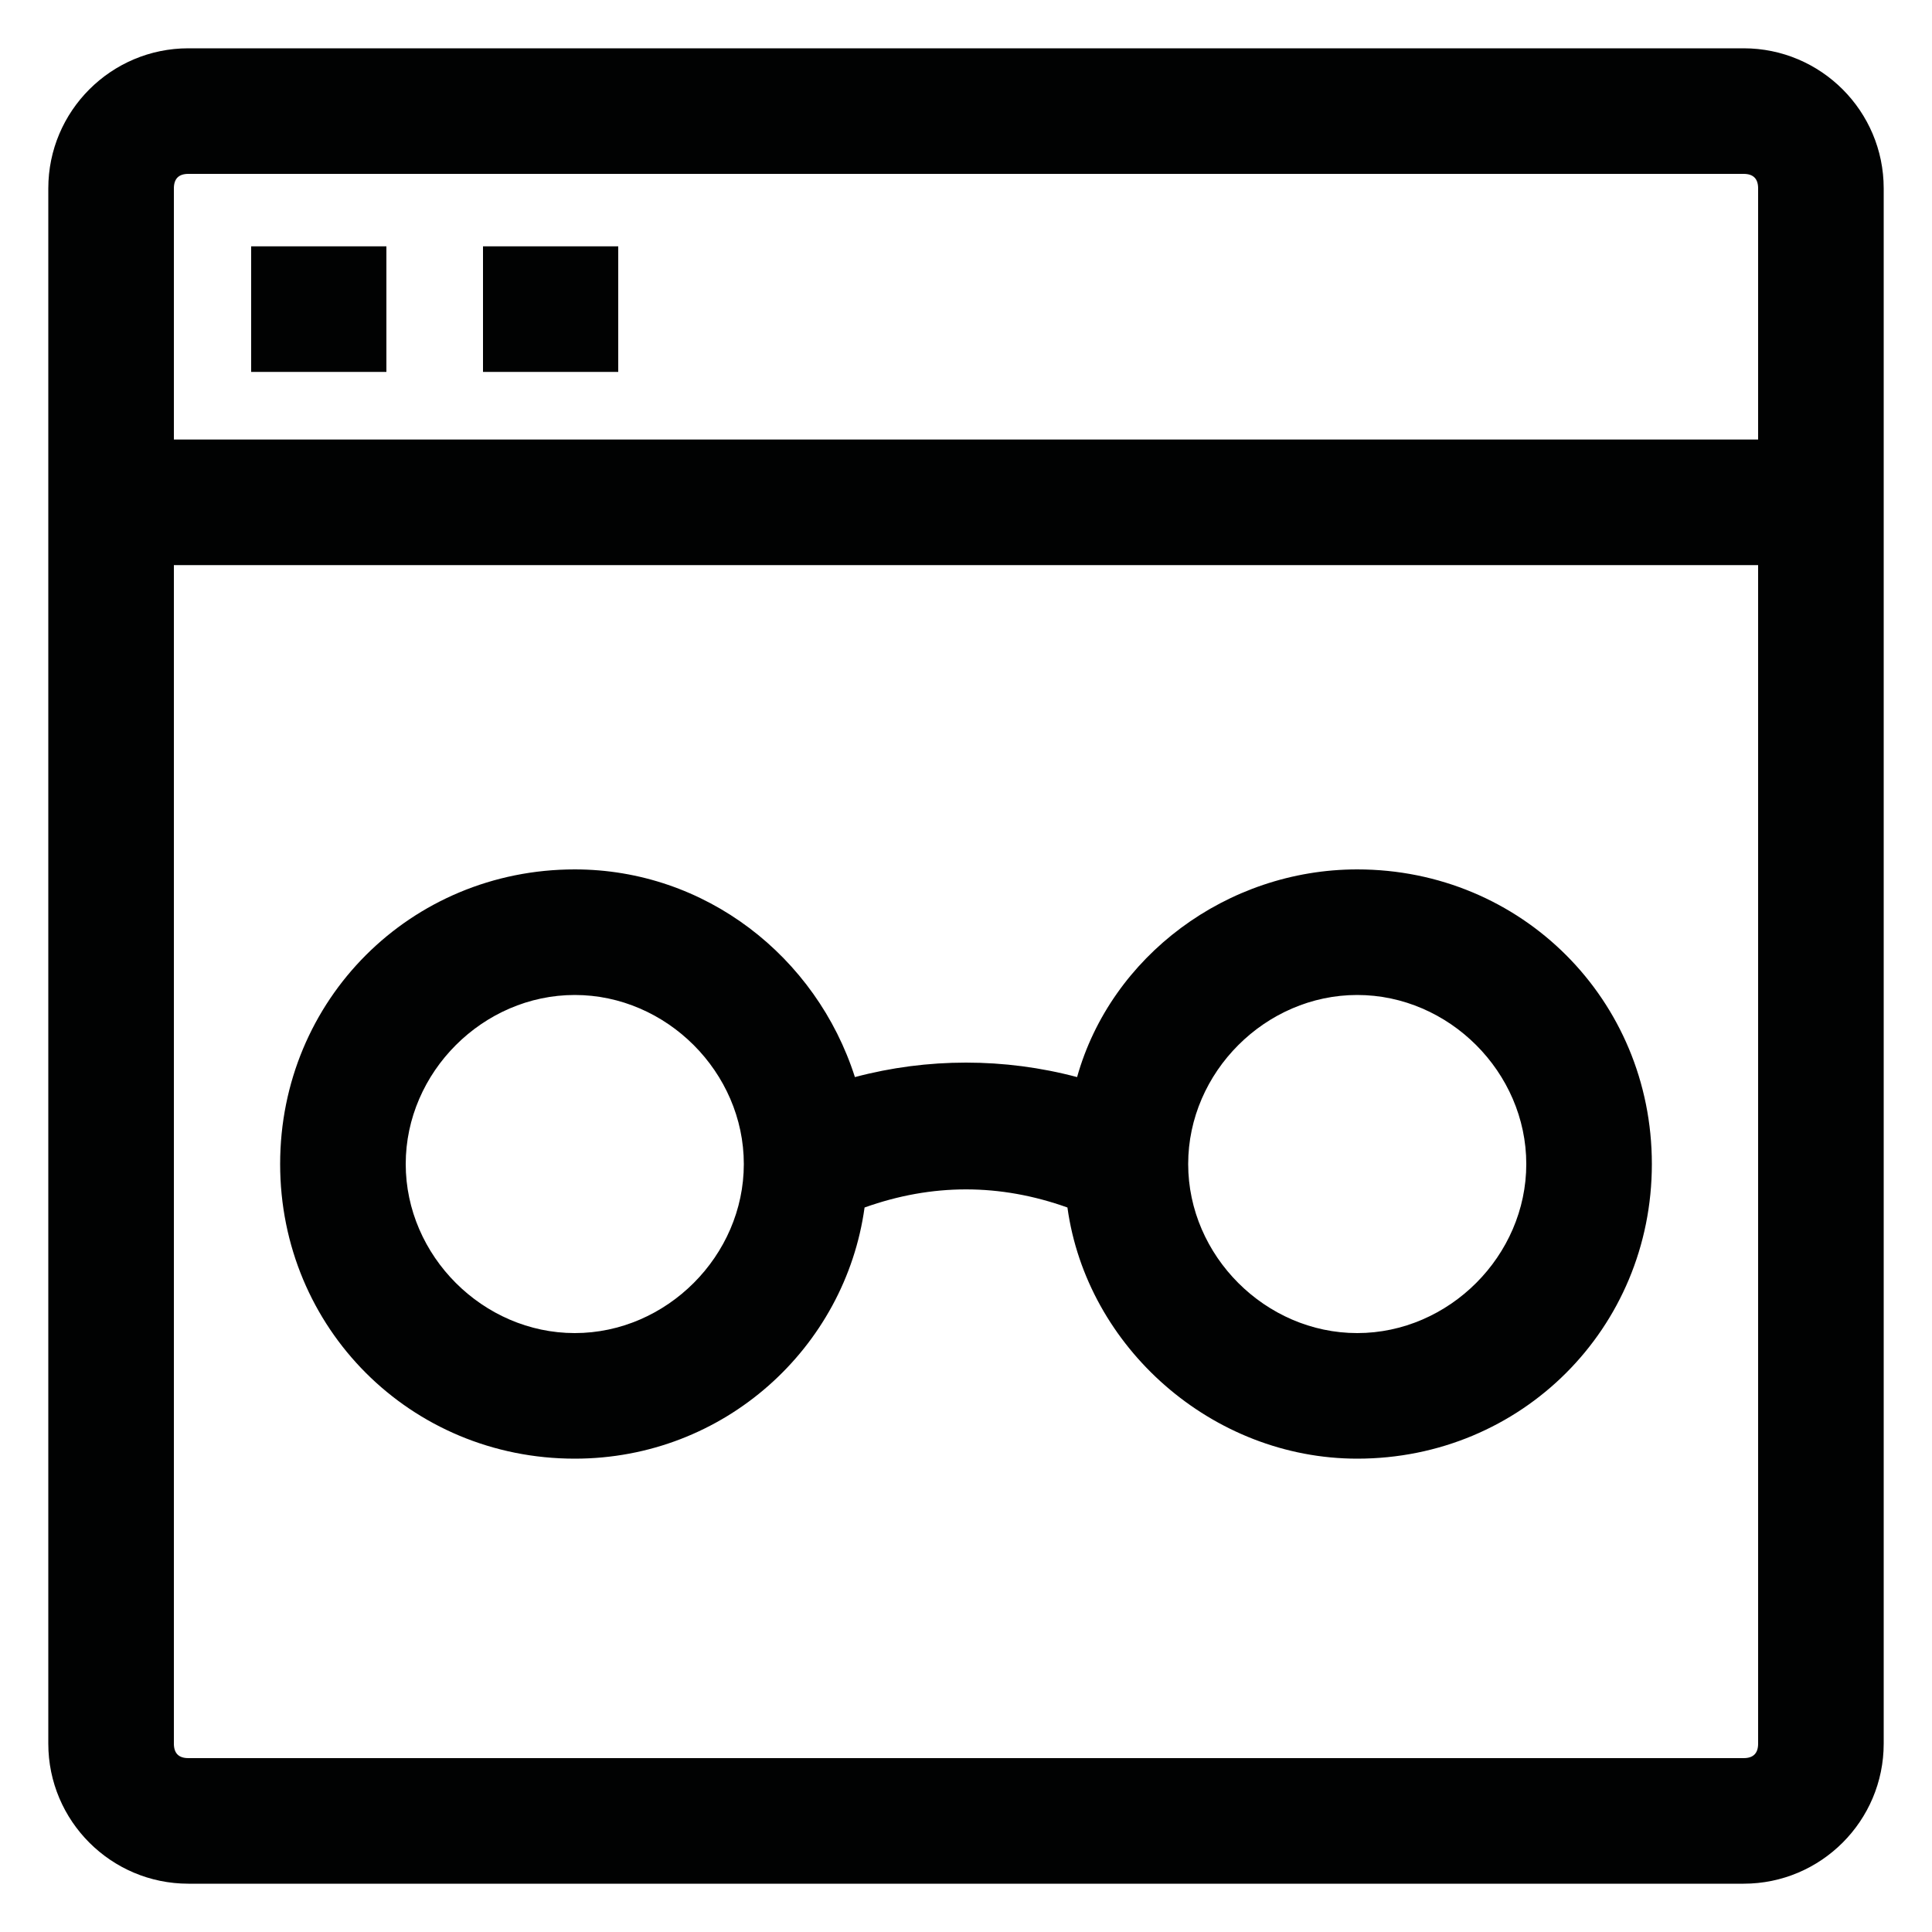 <?xml version="1.0" encoding="utf-8"?>
<!-- Generator: Adobe Illustrator 26.3.1, SVG Export Plug-In . SVG Version: 6.00 Build 0)  -->
<svg version="1.1" id="Vrstva_1" xmlns="http://www.w3.org/2000/svg" xmlns:xlink="http://www.w3.org/1999/xlink" x="0px" y="0px"
	 width="40px" height="40px" viewBox="0 0 40 40" style="enable-background:new 0 0 40 40;" xml:space="preserve">
<style type="text/css">
	.st0{fill:#010202;}
	.st1{fill-rule:evenodd;clip-rule:evenodd;fill:#010202;}
	.st2{fill:none;stroke:#010202;stroke-width:1.6;stroke-linecap:round;stroke-linejoin:round;}
	.st3{fill:none;stroke:#010202;stroke-width:1.6;stroke-linecap:round;}
	.st4{fill:none;stroke:#010202;stroke-width:1.6;stroke-linejoin:round;}
	.st5{fill:none;stroke:#010202;stroke-width:1.6;}
	.st6{fill:#020203;}
</style>
<path class="st0" d="M36.1,1H3.9C2.3,1,1,2.3,1,3.9v32.2C1,37.7,2.3,39,3.9,39h32.2c1.6,0,2.9-1.3,2.9-2.9V3.9C39,2.3,37.7,1,36.1,1
	z M3.9,3.6h32.2c0.2,0,0.3,0.1,0.3,0.3v5.2H3.6V3.9C3.6,3.7,3.7,3.6,3.9,3.6z M36.1,36.4H3.9c-0.2,0-0.3-0.1-0.3-0.3V11.7h32.8v24.4
	C36.4,36.3,36.3,36.4,36.1,36.4z"/>
<path class="st0" d="M5.2,5.1H8v2.6H5.2V5.1z"/>
<path class="st0" d="M10,5.1h2.8v2.6H10V5.1z"/>
<path class="st0" d="M28.1,18c-2.7,0-5.1,1.8-5.8,4.3c-1.5-0.4-3.1-0.4-4.6,0c-0.8-2.5-3.1-4.3-5.8-4.3c-3.4,0-6.1,2.7-6.1,6.1
	c0,3.4,2.7,6.1,6.1,6.1c3.1,0,5.6-2.3,6-5.2c1.4-0.5,2.8-0.5,4.2,0c0.4,2.9,3,5.2,6,5.2c3.4,0,6.1-2.7,6.1-6.1
	C34.2,20.7,31.5,18,28.1,18z M11.9,27.6c-1.9,0-3.5-1.6-3.5-3.5c0-1.9,1.6-3.5,3.5-3.5c1.9,0,3.5,1.6,3.5,3.5
	C15.4,26,13.8,27.6,11.9,27.6z M28.1,27.6c-1.9,0-3.5-1.6-3.5-3.5c0-1.9,1.6-3.5,3.5-3.5c1.9,0,3.5,1.6,3.5,3.5
	C31.6,26,30,27.6,28.1,27.6z"/>
</svg>
